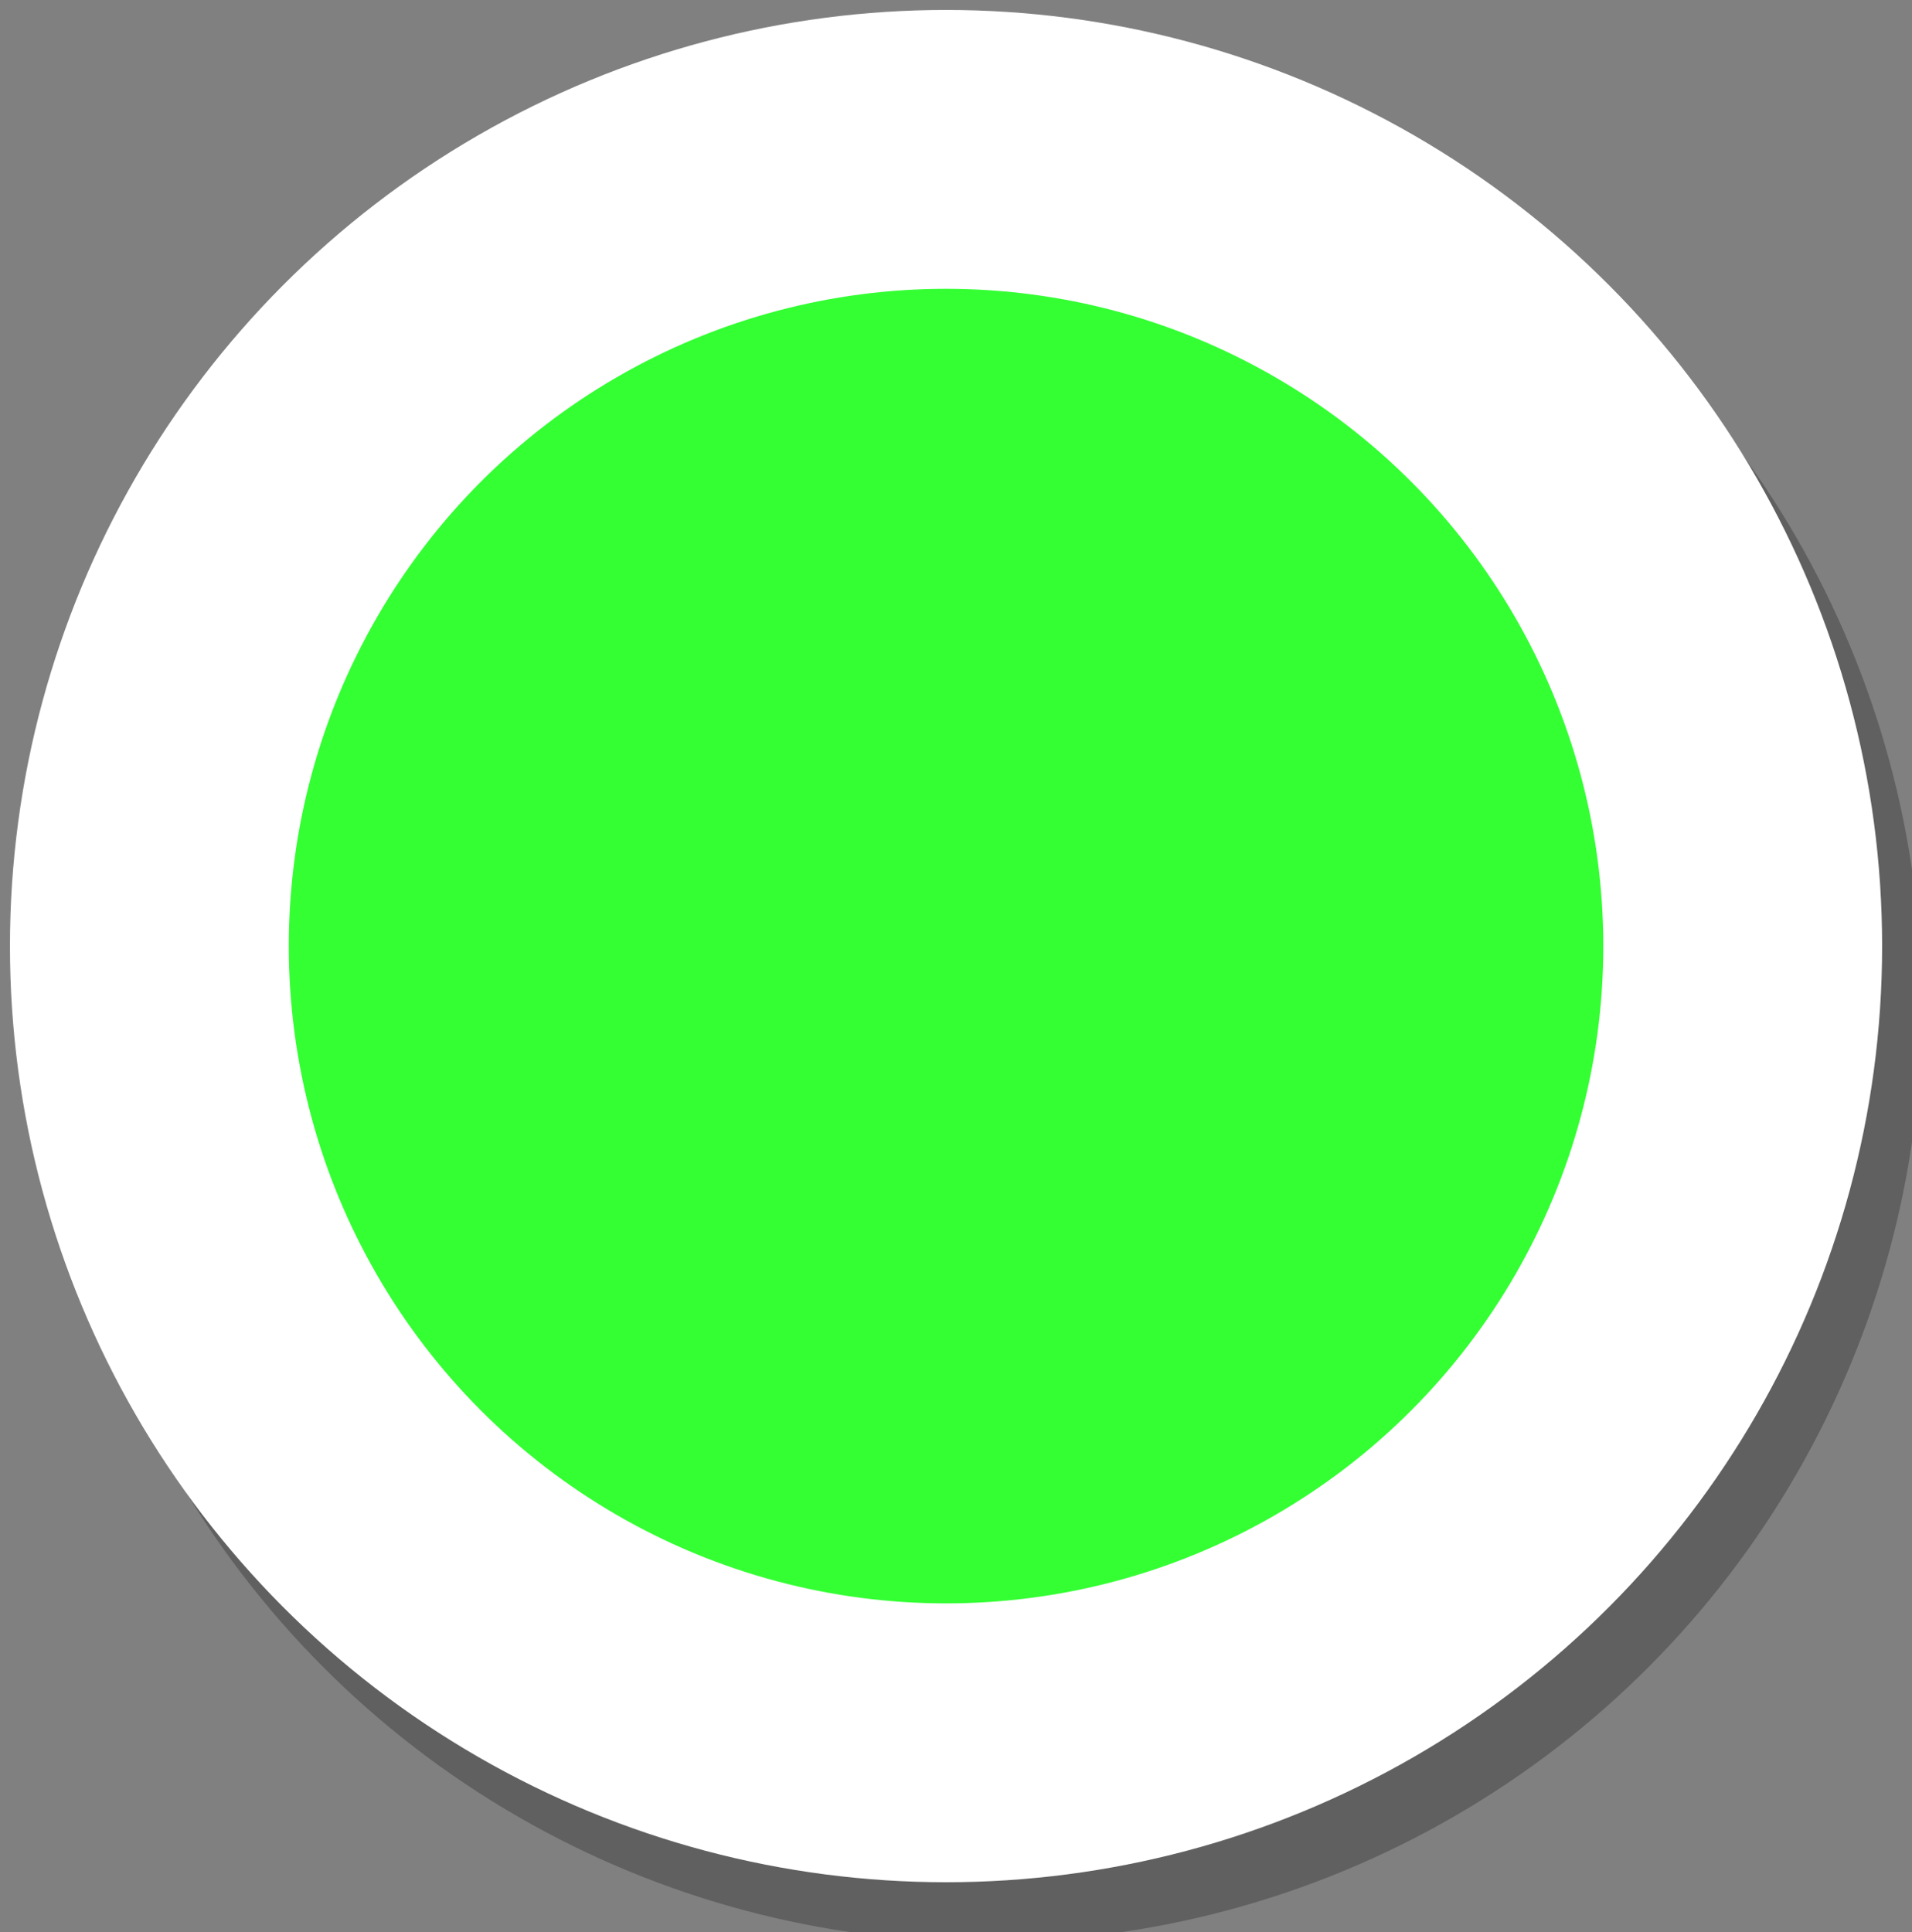 <?xml version="1.0" encoding="UTF-8"?>
<!-- Do not edit this file with editors other than diagrams.net -->
<!DOCTYPE svg PUBLIC "-//W3C//DTD SVG 1.1//EN" "http://www.w3.org/Graphics/SVG/1.1/DTD/svg11.dtd">
<svg xmlns="http://www.w3.org/2000/svg" xmlns:xlink="http://www.w3.org/1999/xlink" version="1.1" width="96px" height="97px" viewBox="-0.5 -0.5 96 97" content="&lt;mxfile host=&quot;app.diagrams.net&quot; modified=&quot;2021-10-19T22:20:03.265Z&quot; agent=&quot;5.0 (Macintosh)&quot; etag=&quot;s_FQWfGP896aIXAGEULC&quot; version=&quot;15.5.6&quot; type=&quot;device&quot; pages=&quot;2&quot;&gt;&lt;diagram id=&quot;QlaNg3da2UB6wBo0GKXN&quot; name=&quot;regular&quot;&gt;jZNdT4MwFIZ/DZdLgM5Fb4eb3hhjMGq86+BAGwuHlG6Av97DaPlwWbJekJ7nfJX3tB6LivZJ80q8YArKC/209dijF4Yb9kDfHnQWbNYDyLVMBxRMIJa/YKFv6VGmUC8CDaIyslrCBMsSErNgXGtslmEZqmXXiudwAeKEq0v6KVMjBnp/50/8GWQuXOfAt56Cu2ALasFTbGaI7TwWaUQz7Io2AtVr53QZ8vZXvOPBNJTmloRDt/nIvlbVqTiGb6fXQ3D4fl/ZKieujvaH7WFN5xSgKiQ2GdtGSANxxZPe09C4iQlTKLIC2vK6GiaQyRao6TaTSkWoUJ8Lsf3ep0W8Nhp/YOHp1+hxQgfrHjnZ+hb2tKANtFdlCEZx6VICFmB0RyEuwY2u+2c3s/FaJGaTdYzbC5WPlSfNaWNld+Y03rNv9kbY7g8=&lt;/diagram&gt;&lt;diagram id=&quot;4dMd3ukdyKF2X3Q9JVEh&quot; name=&quot;highlighted&quot;&gt;rZNRT4MwEMc/DY8mQHXR17GhMTMxWcwW3xo4aGPZYekE/PQeaztgezAm8kB6v2v/R+9/BCypukfNa/GCOaggDvMuYKsgjhfsgd4D6B1Y3FpQaplbFI1gK7/BwdDRo8yhmW00iMrIeg4zPBwgMzPGtcZ2vq1ANa9a8xKuwDbj6pruZG6Epfd34cifQJbCV45Cl6m43+xAI3iO7QSxdcASjWjsquoSUEPvfF9K2G/WuMG34yre757f2etncWPF0r8cOV9Bw8H8r3Rspb+4Orp+ubua3jeQVMgrCpatkAa2Nc+GTEvTQkyYSlEU0ZI3tTWwkB1Q0WUhlUpQoT4JMcbSlDHijdH4AZNMenrOGe9TdDsg3/WhhPta0Aa6C3t/6U10NowGHbACo3s651X8OPQXcTsZGYfEZFo8440v7ZVHI2jhvPDhODKn3OS/Y+sf&lt;/diagram&gt;&lt;/mxfile&gt;"><rect x="-0.5" y="-0.5" width="96" height="97" fill="#808080" stroke="none"/><defs/><g><ellipse cx="47" cy="47" rx="40" ry="40" fill="#000000" stroke="#000000" stroke-width="14" pointer-events="all" transform="translate(2,3)" opacity="0.25"/><ellipse cx="47" cy="47" rx="40" ry="40" fill="#33ff33" stroke="#ffffff" stroke-width="14" pointer-events="all"/></g></svg>